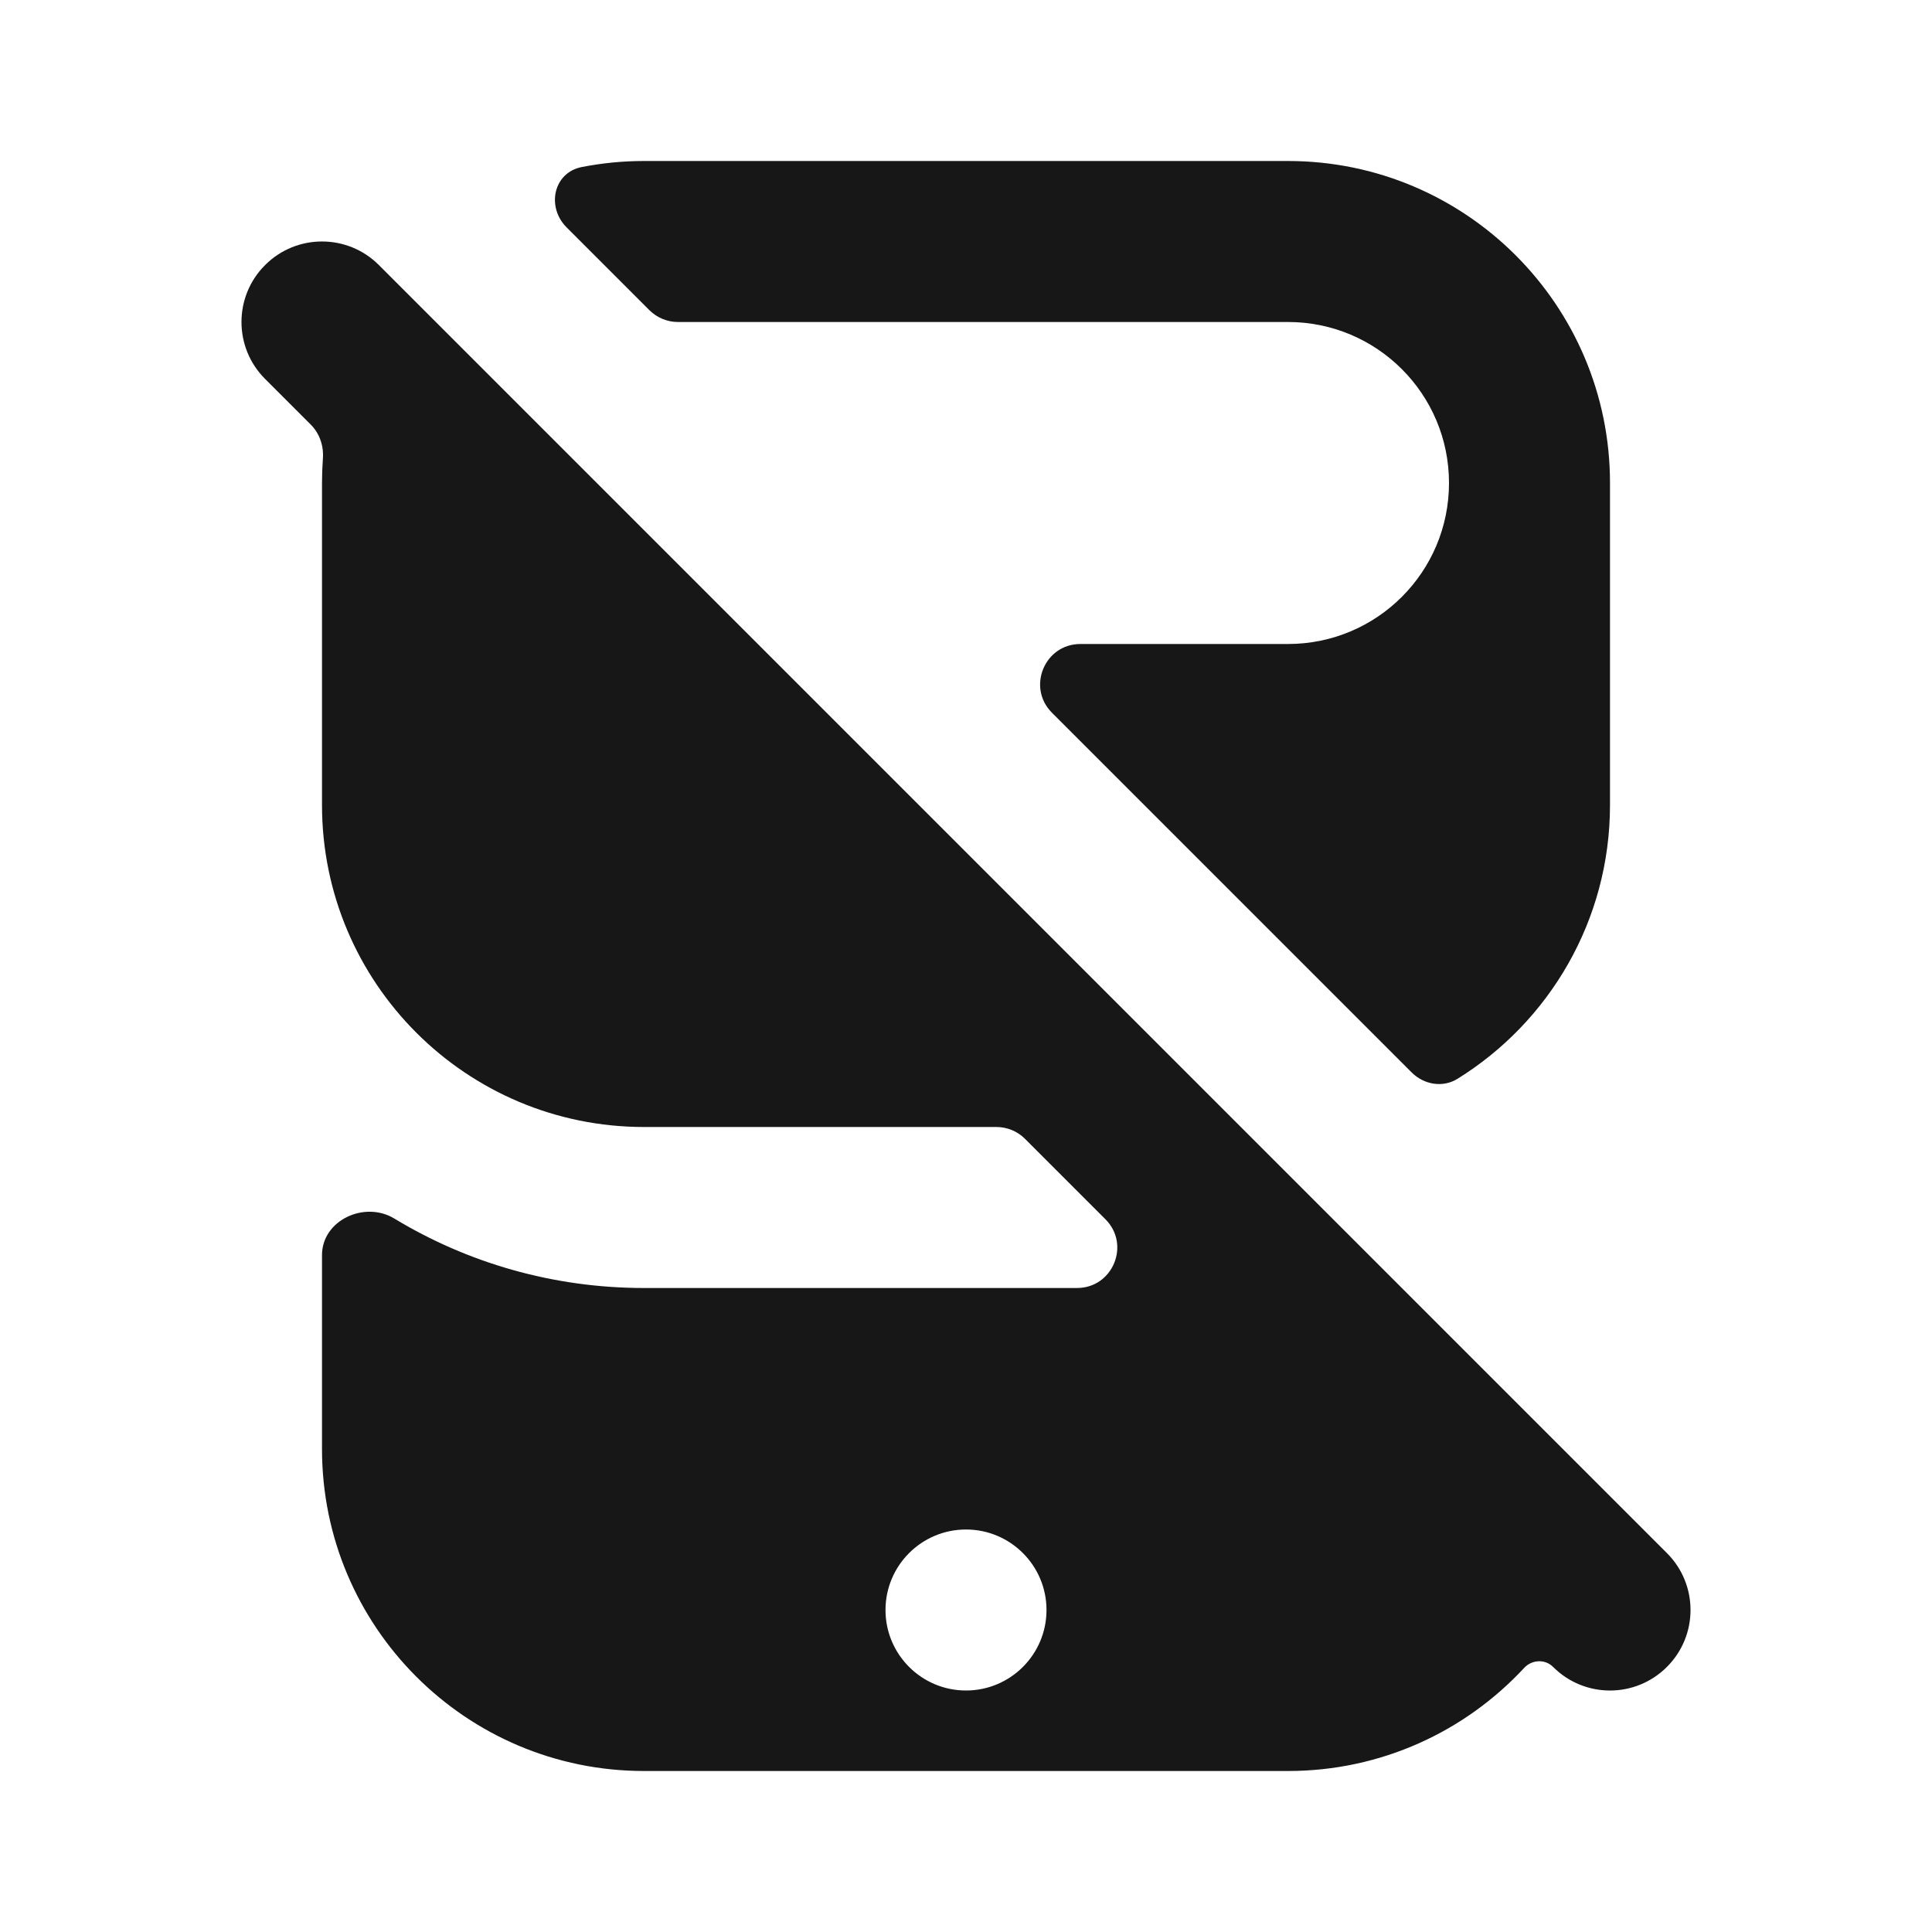 <svg width="24" height="24" viewBox="0 0 24 24" fill="none" xmlns="http://www.w3.org/2000/svg">
<path fill-rule="evenodd" clip-rule="evenodd" d="M4.011 5.698C4.023 5.542 3.972 5.387 3.862 5.276L3.293 4.707C2.902 4.317 2.902 3.683 3.293 3.293C3.683 2.902 4.317 2.902 4.707 3.293L20.707 19.293C21.098 19.683 21.098 20.317 20.707 20.707C20.317 21.098 19.683 21.098 19.293 20.707C19.193 20.607 19.029 20.616 18.933 20.72C18.203 21.507 17.159 22 16 22H8C5.791 22 4 20.209 4 18V15.591C4 15.159 4.528 14.913 4.898 15.137C5.803 15.685 6.865 16 8 16H13.379C13.824 16 14.047 15.461 13.732 15.146L12.732 14.146C12.639 14.053 12.511 14 12.379 14H8C5.791 14 4 12.209 4 10V6C4 5.899 4.004 5.798 4.011 5.698ZM13 20C13 19.448 12.552 19 12 19C11.448 19 11 19.448 11 20C11 20.552 11.448 21 12 21C12.552 21 13 20.552 13 20Z" fill="#171717"/>
<path d="M16 8H13.421C12.976 8 12.753 8.539 13.068 8.854L17.536 13.322C17.689 13.475 17.923 13.515 18.106 13.401C19.243 12.696 20 11.436 20 10V6C20 3.791 18.209 2 16 2H8C7.736 2 7.477 2.026 7.227 2.075C6.875 2.144 6.785 2.57 7.038 2.824L8.068 3.854C8.162 3.947 8.289 4 8.421 4H16C17.105 4 18 4.895 18 6C18 7.105 17.105 8 16 8Z" fill="#171717"/>
</svg>
